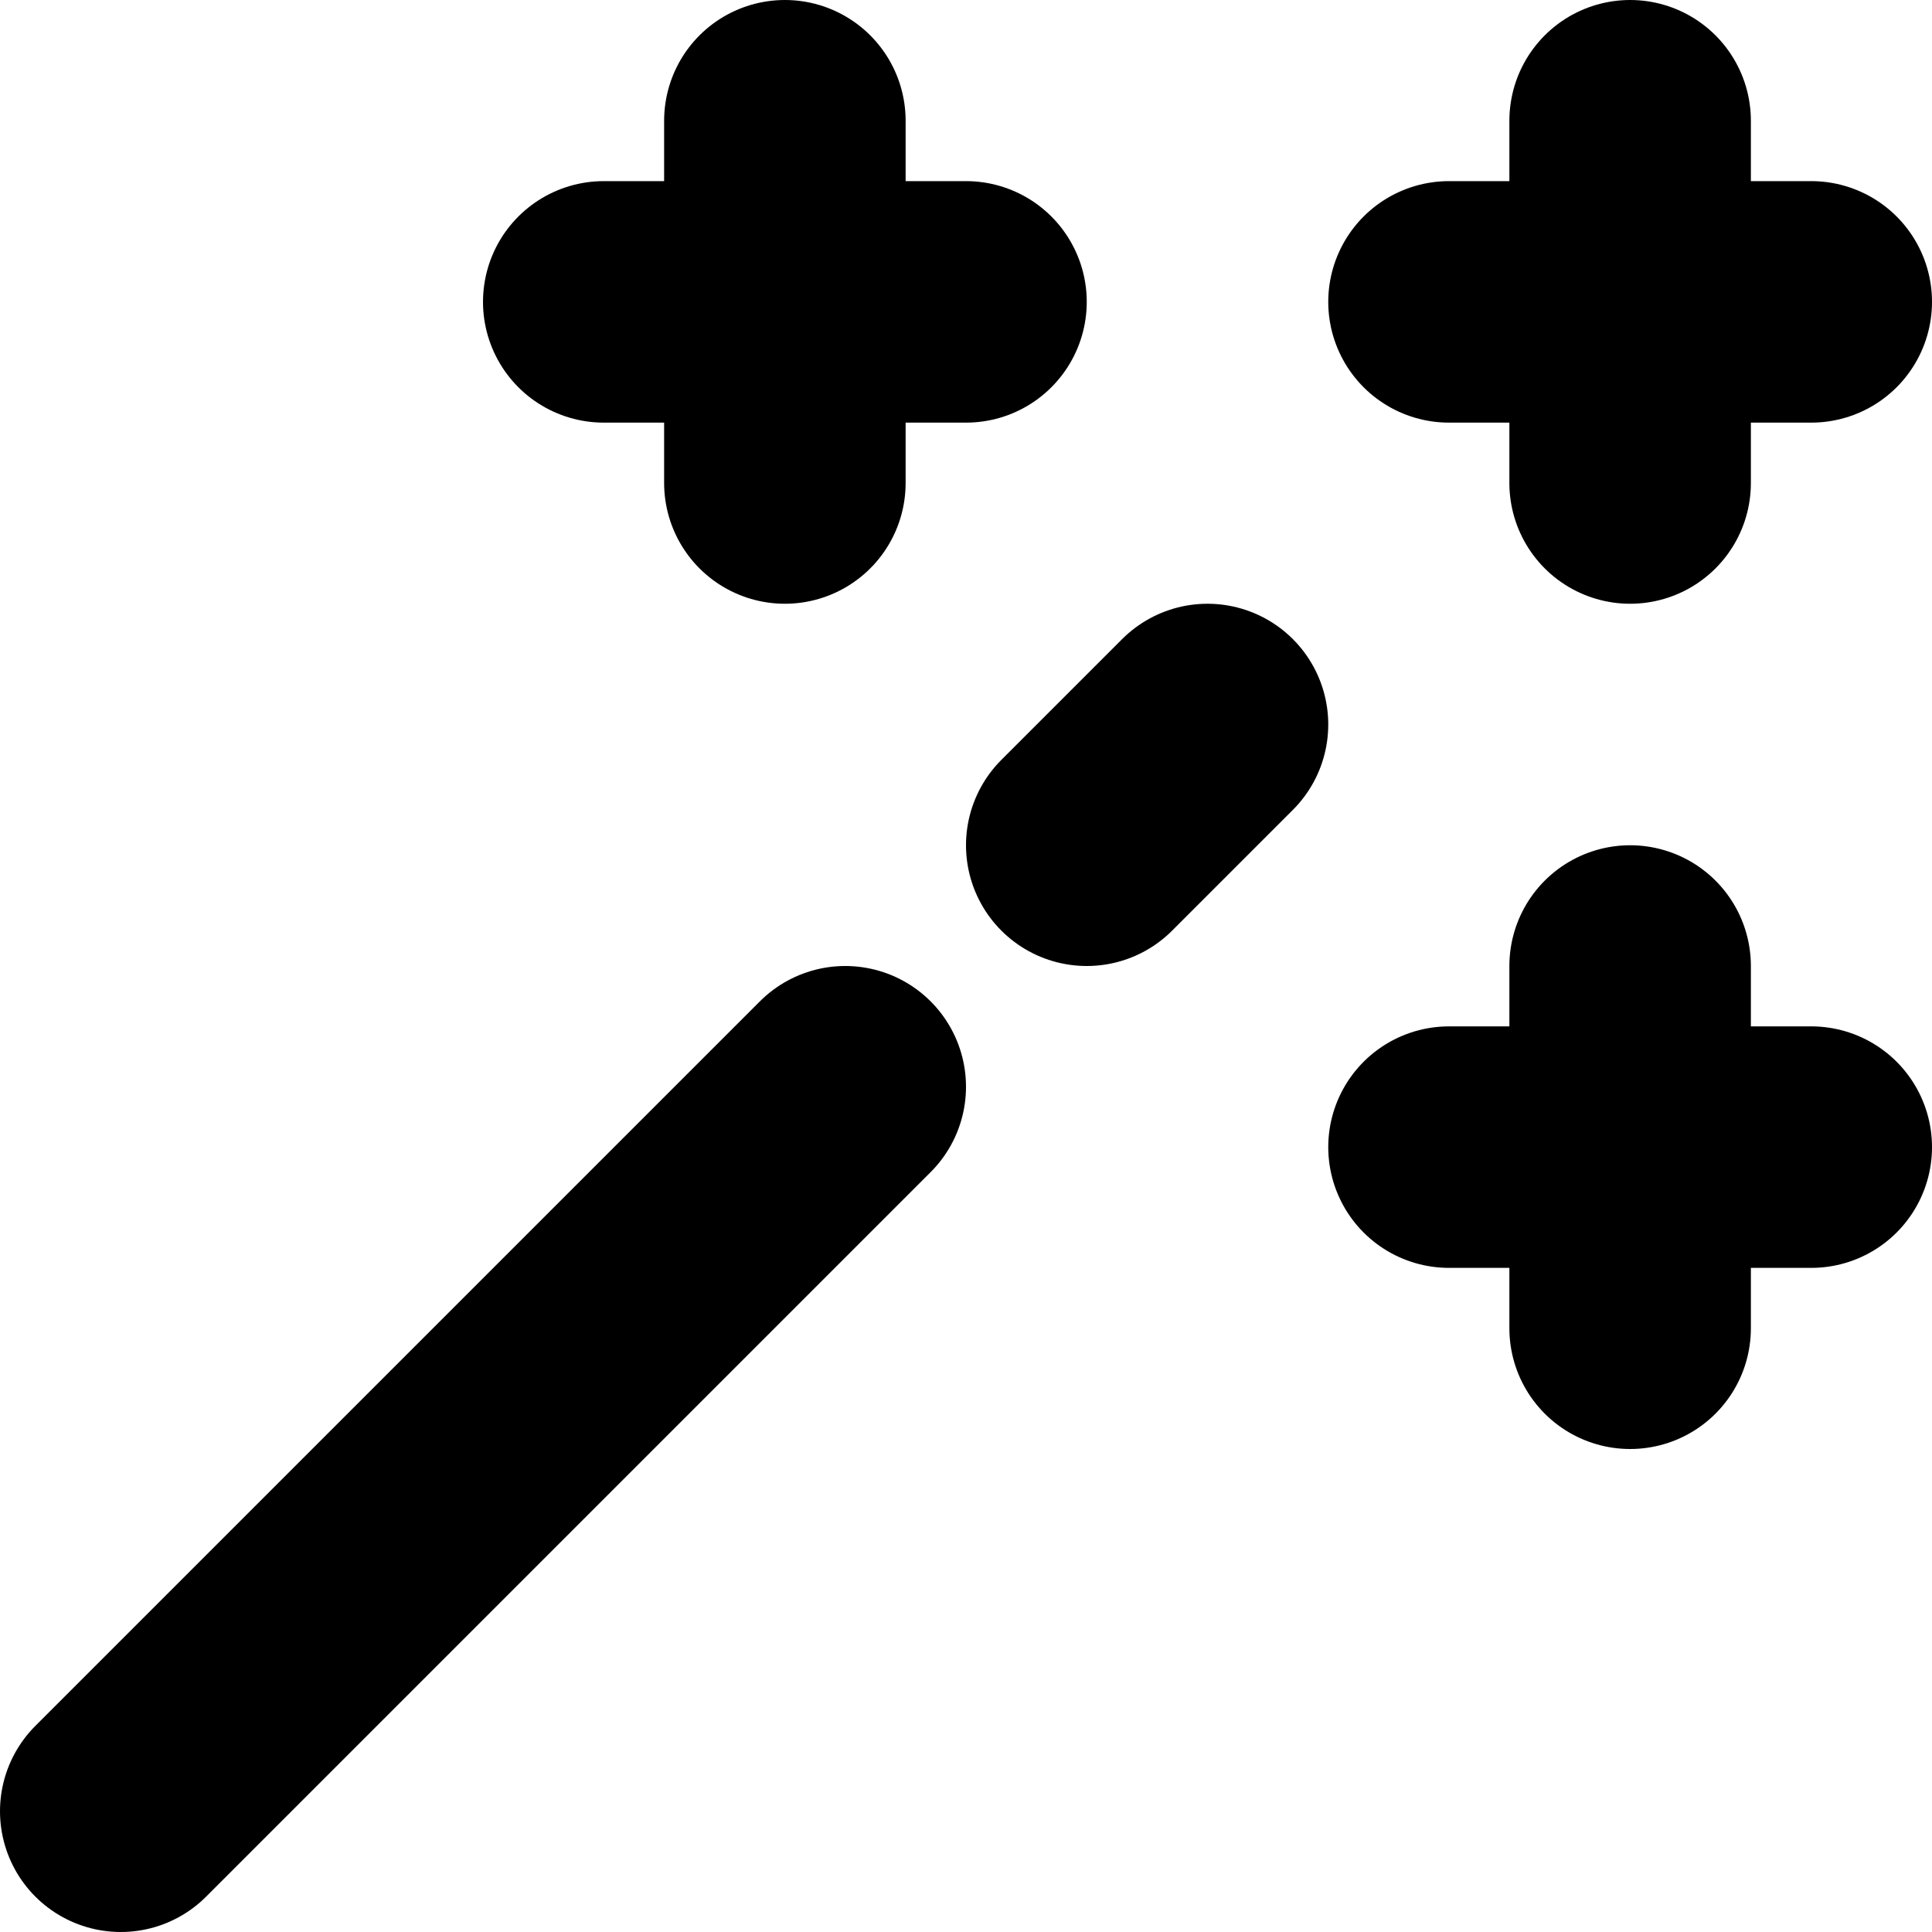 <svg xmlns="http://www.w3.org/2000/svg" fill="none" viewBox="0 0 16 16">
  <g clip-path="url(#a)">
    <path stroke="currentColor" stroke-linecap="round" stroke-linejoin="round" stroke-width="2" d="m9 7 1-1m-9 9 6-6m-.5-8v1.5m0 0V4m0-1.5H5m1.5 0H8M13.5 1v1.5m0 0V4m0-1.5H12m1.5 0H15M13.5 8v1.5m0 0V11m0-1.5H12m1.5 0H15"/>
  </g>
  <defs>
    <clipPath id="a">
      <path fill="#fff" d="M0 0h16v16H0z"/>
    </clipPath>
  </defs>
</svg>
